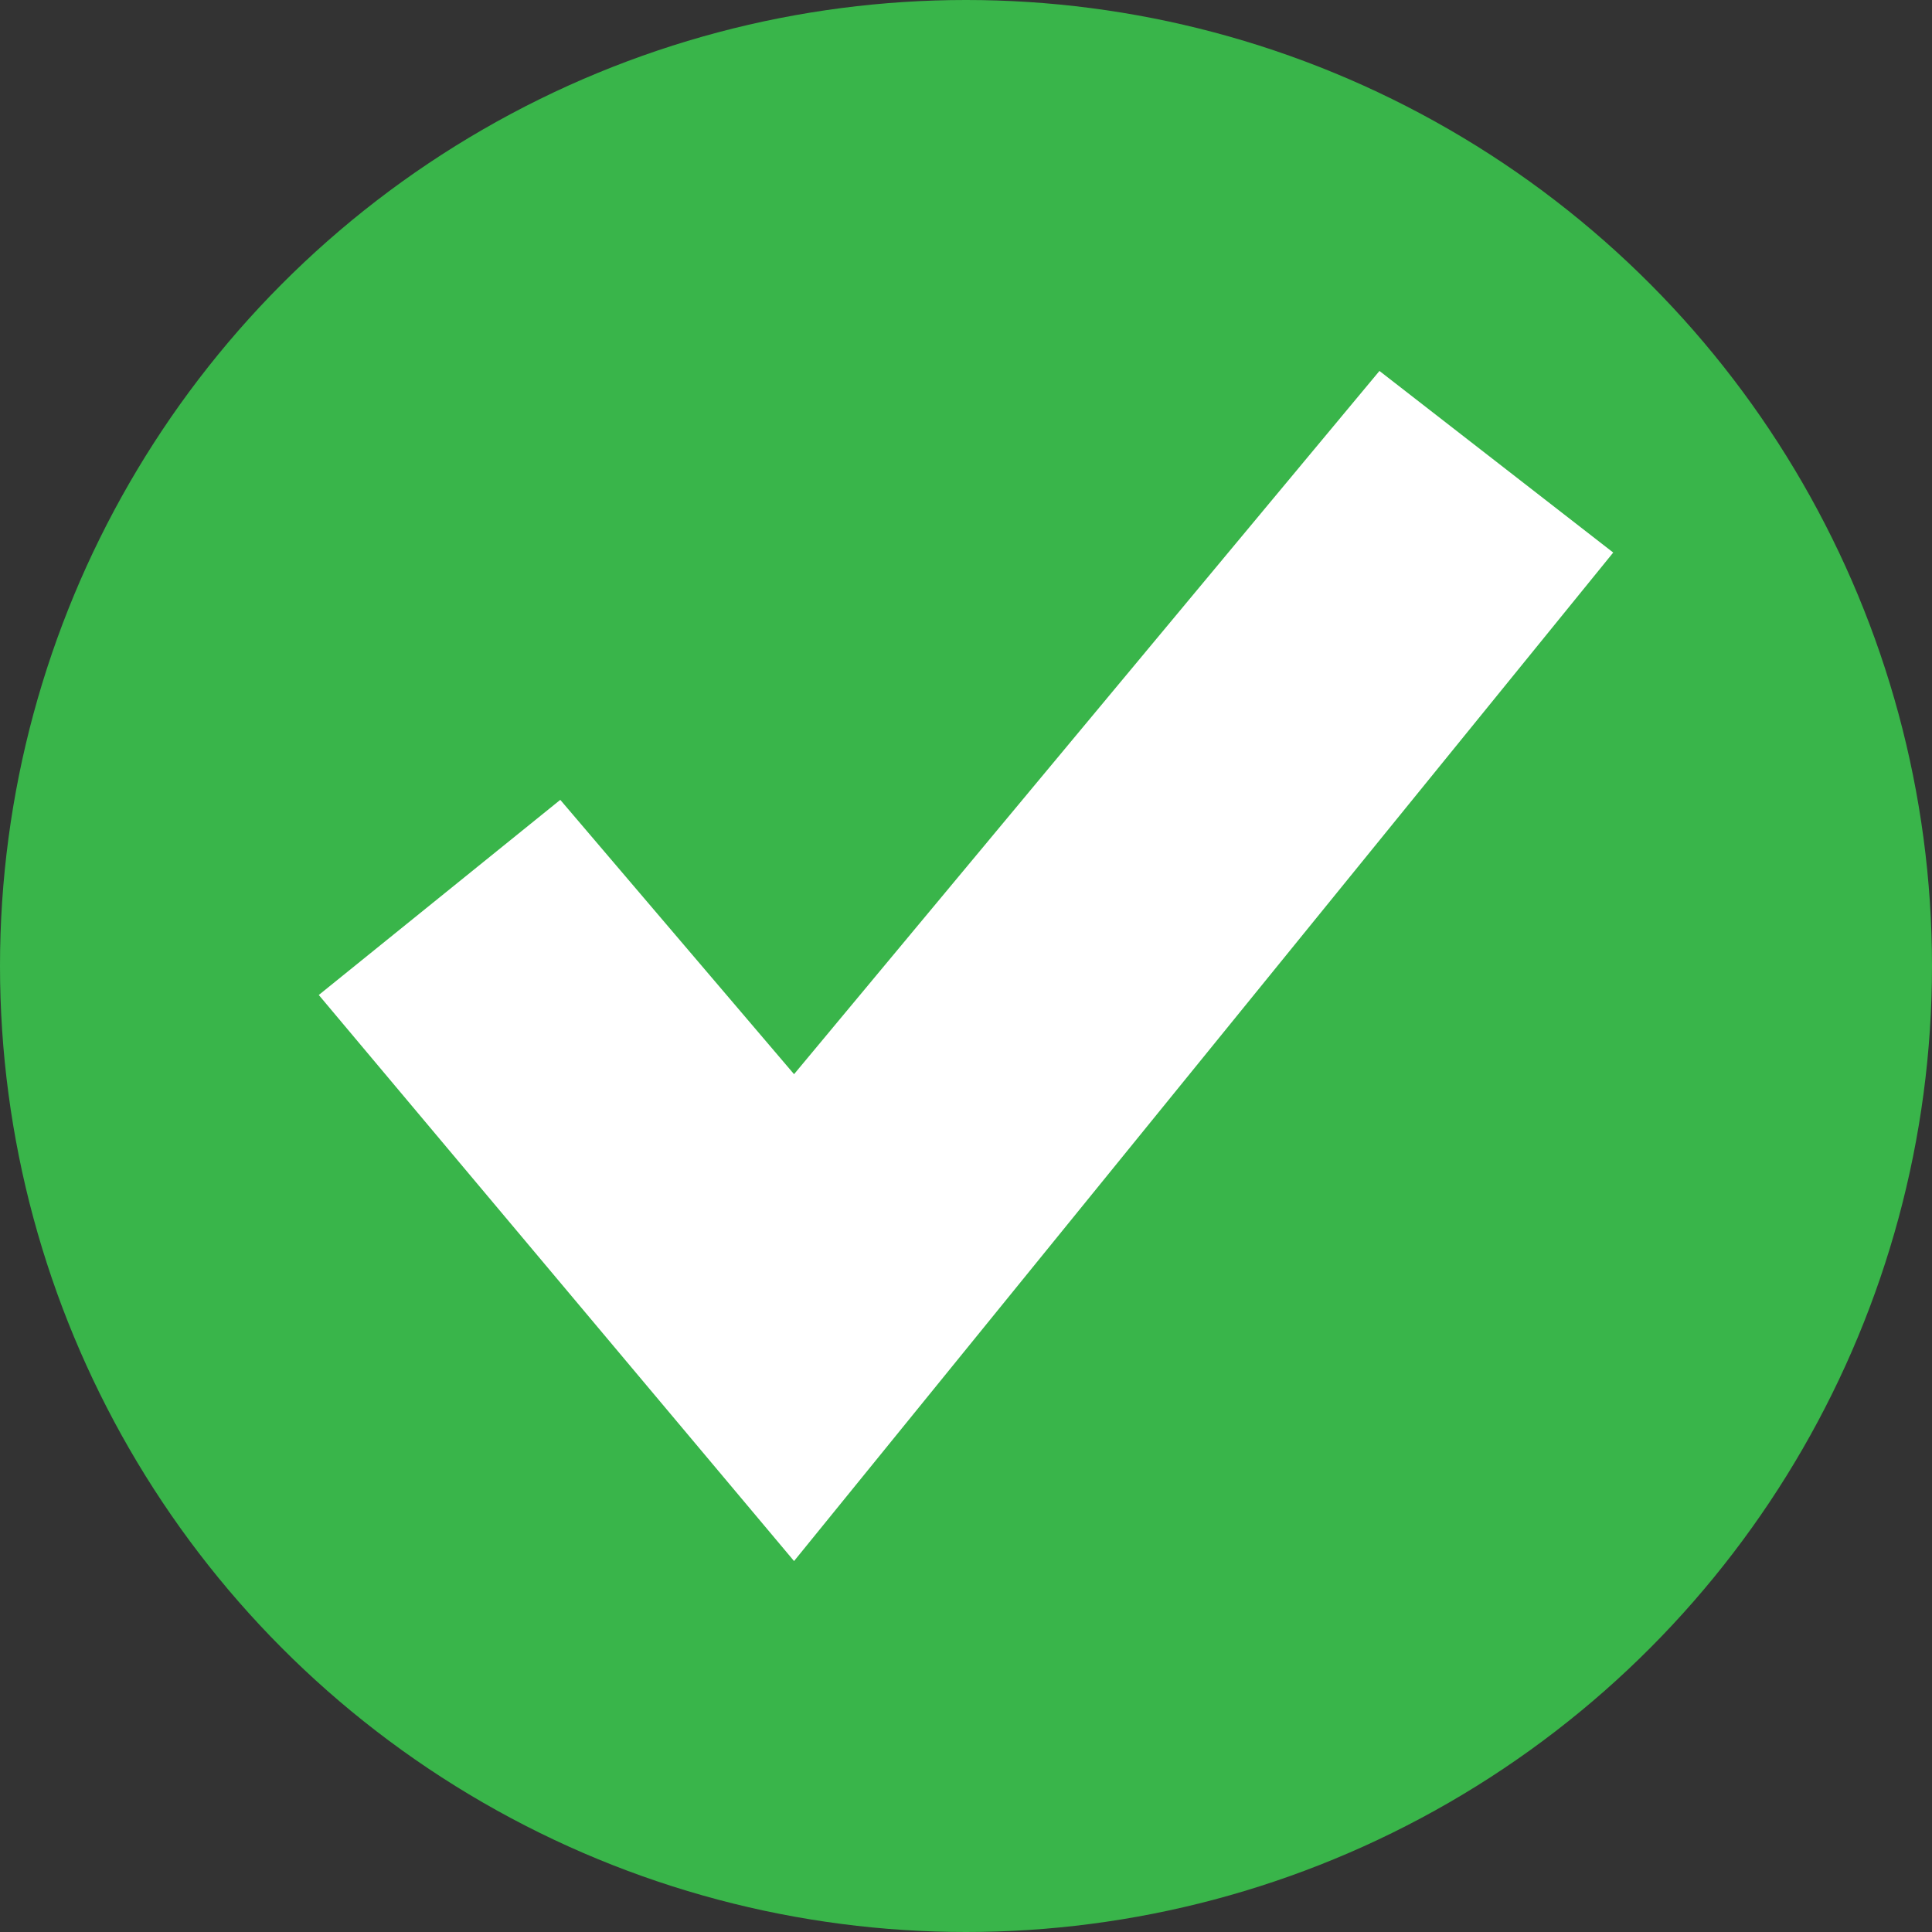 <svg xmlns="http://www.w3.org/2000/svg" viewBox="0 0 10 10"><rect x="0" y="0" width="10" height="10" fill="#333333" stroke="none"/><defs><style>.cls-1{fill:#39b54a;}.cls-2{fill:#fff;}</style></defs><title>paloma</title><g id="Capa_2" data-name="Capa 2"><g id="Capa_1-2" data-name="Capa 1"><circle class="cls-1" cx="5" cy="5" r="5"/><polygon class="cls-2" points="1.65 5.15 2.9 4.14 4.11 5.56 7.14 1.92 8.35 2.86 4.11 8.08 1.65 5.15"/></g></g></svg>